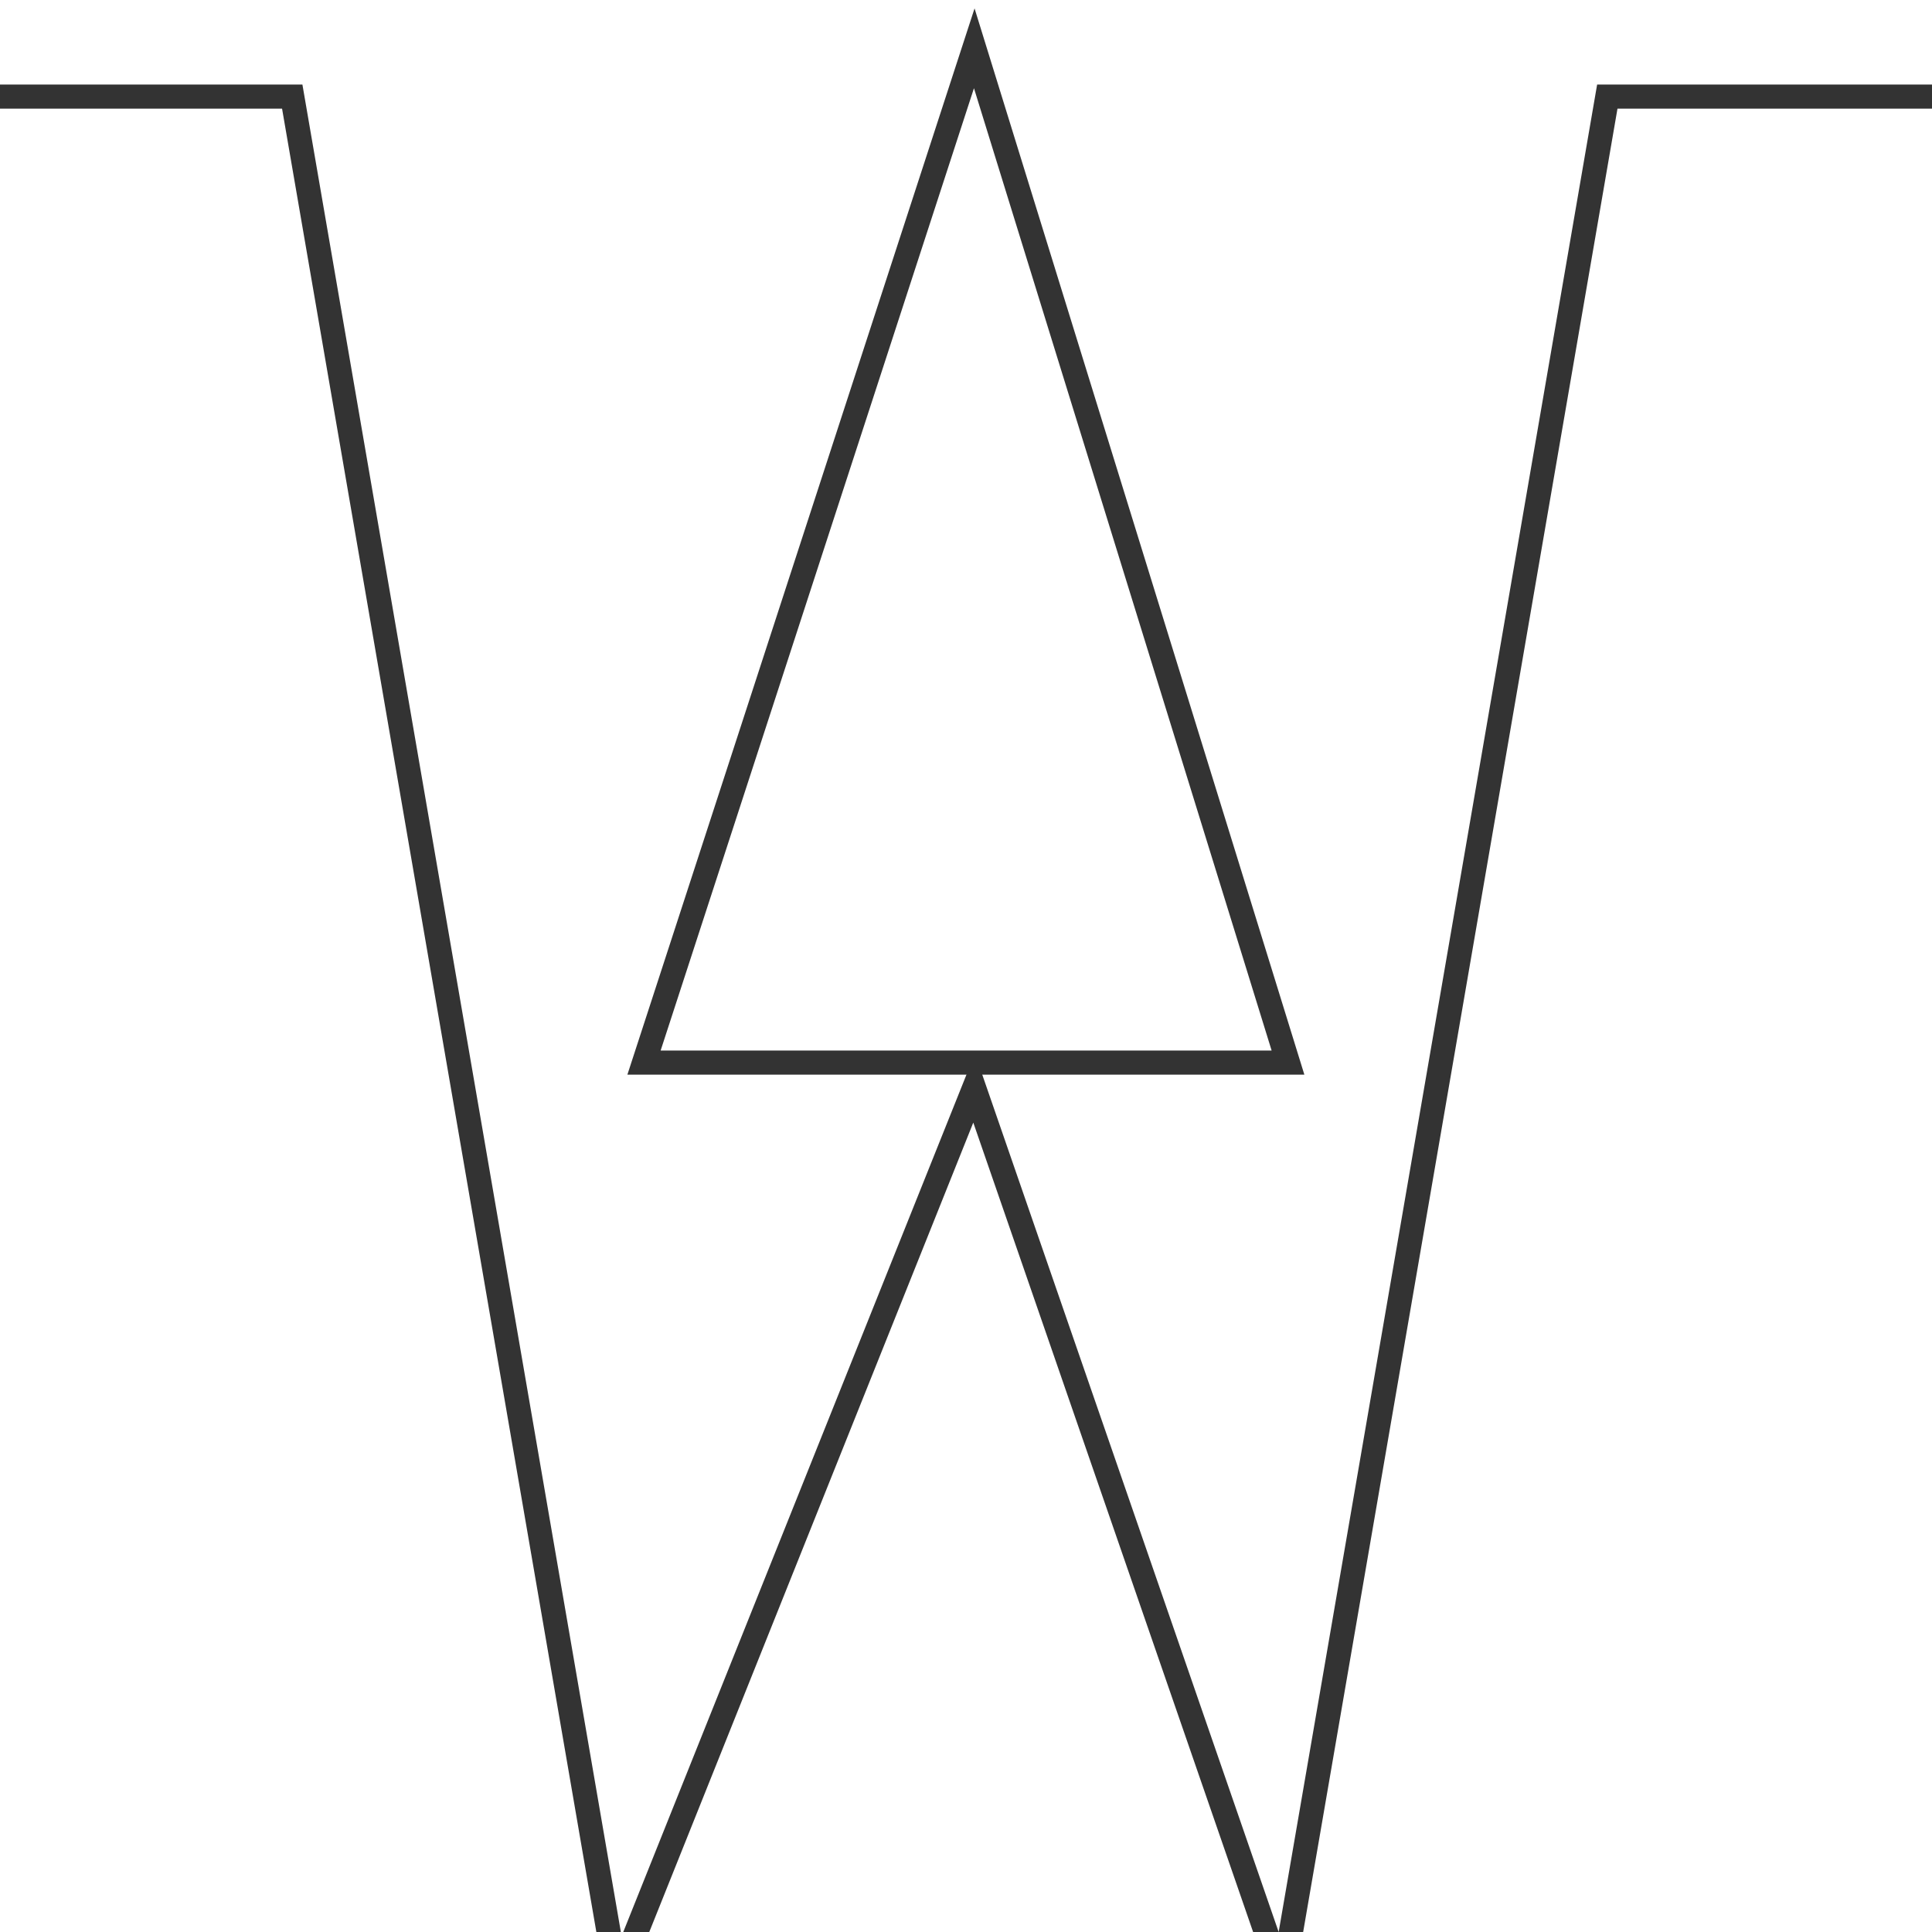 <svg width="80" height="80" viewBox="0 0 80 80" fill="none" xmlns="http://www.w3.org/2000/svg">
<path d="M0 4H12.101L25.546 82L40.336 45.053L53.109 82L66.555 4H80" stroke="#333333"/>
<path d="M53.333 44H26.667L40.342 2L53.333 44Z" stroke="#333333"/>
</svg>
